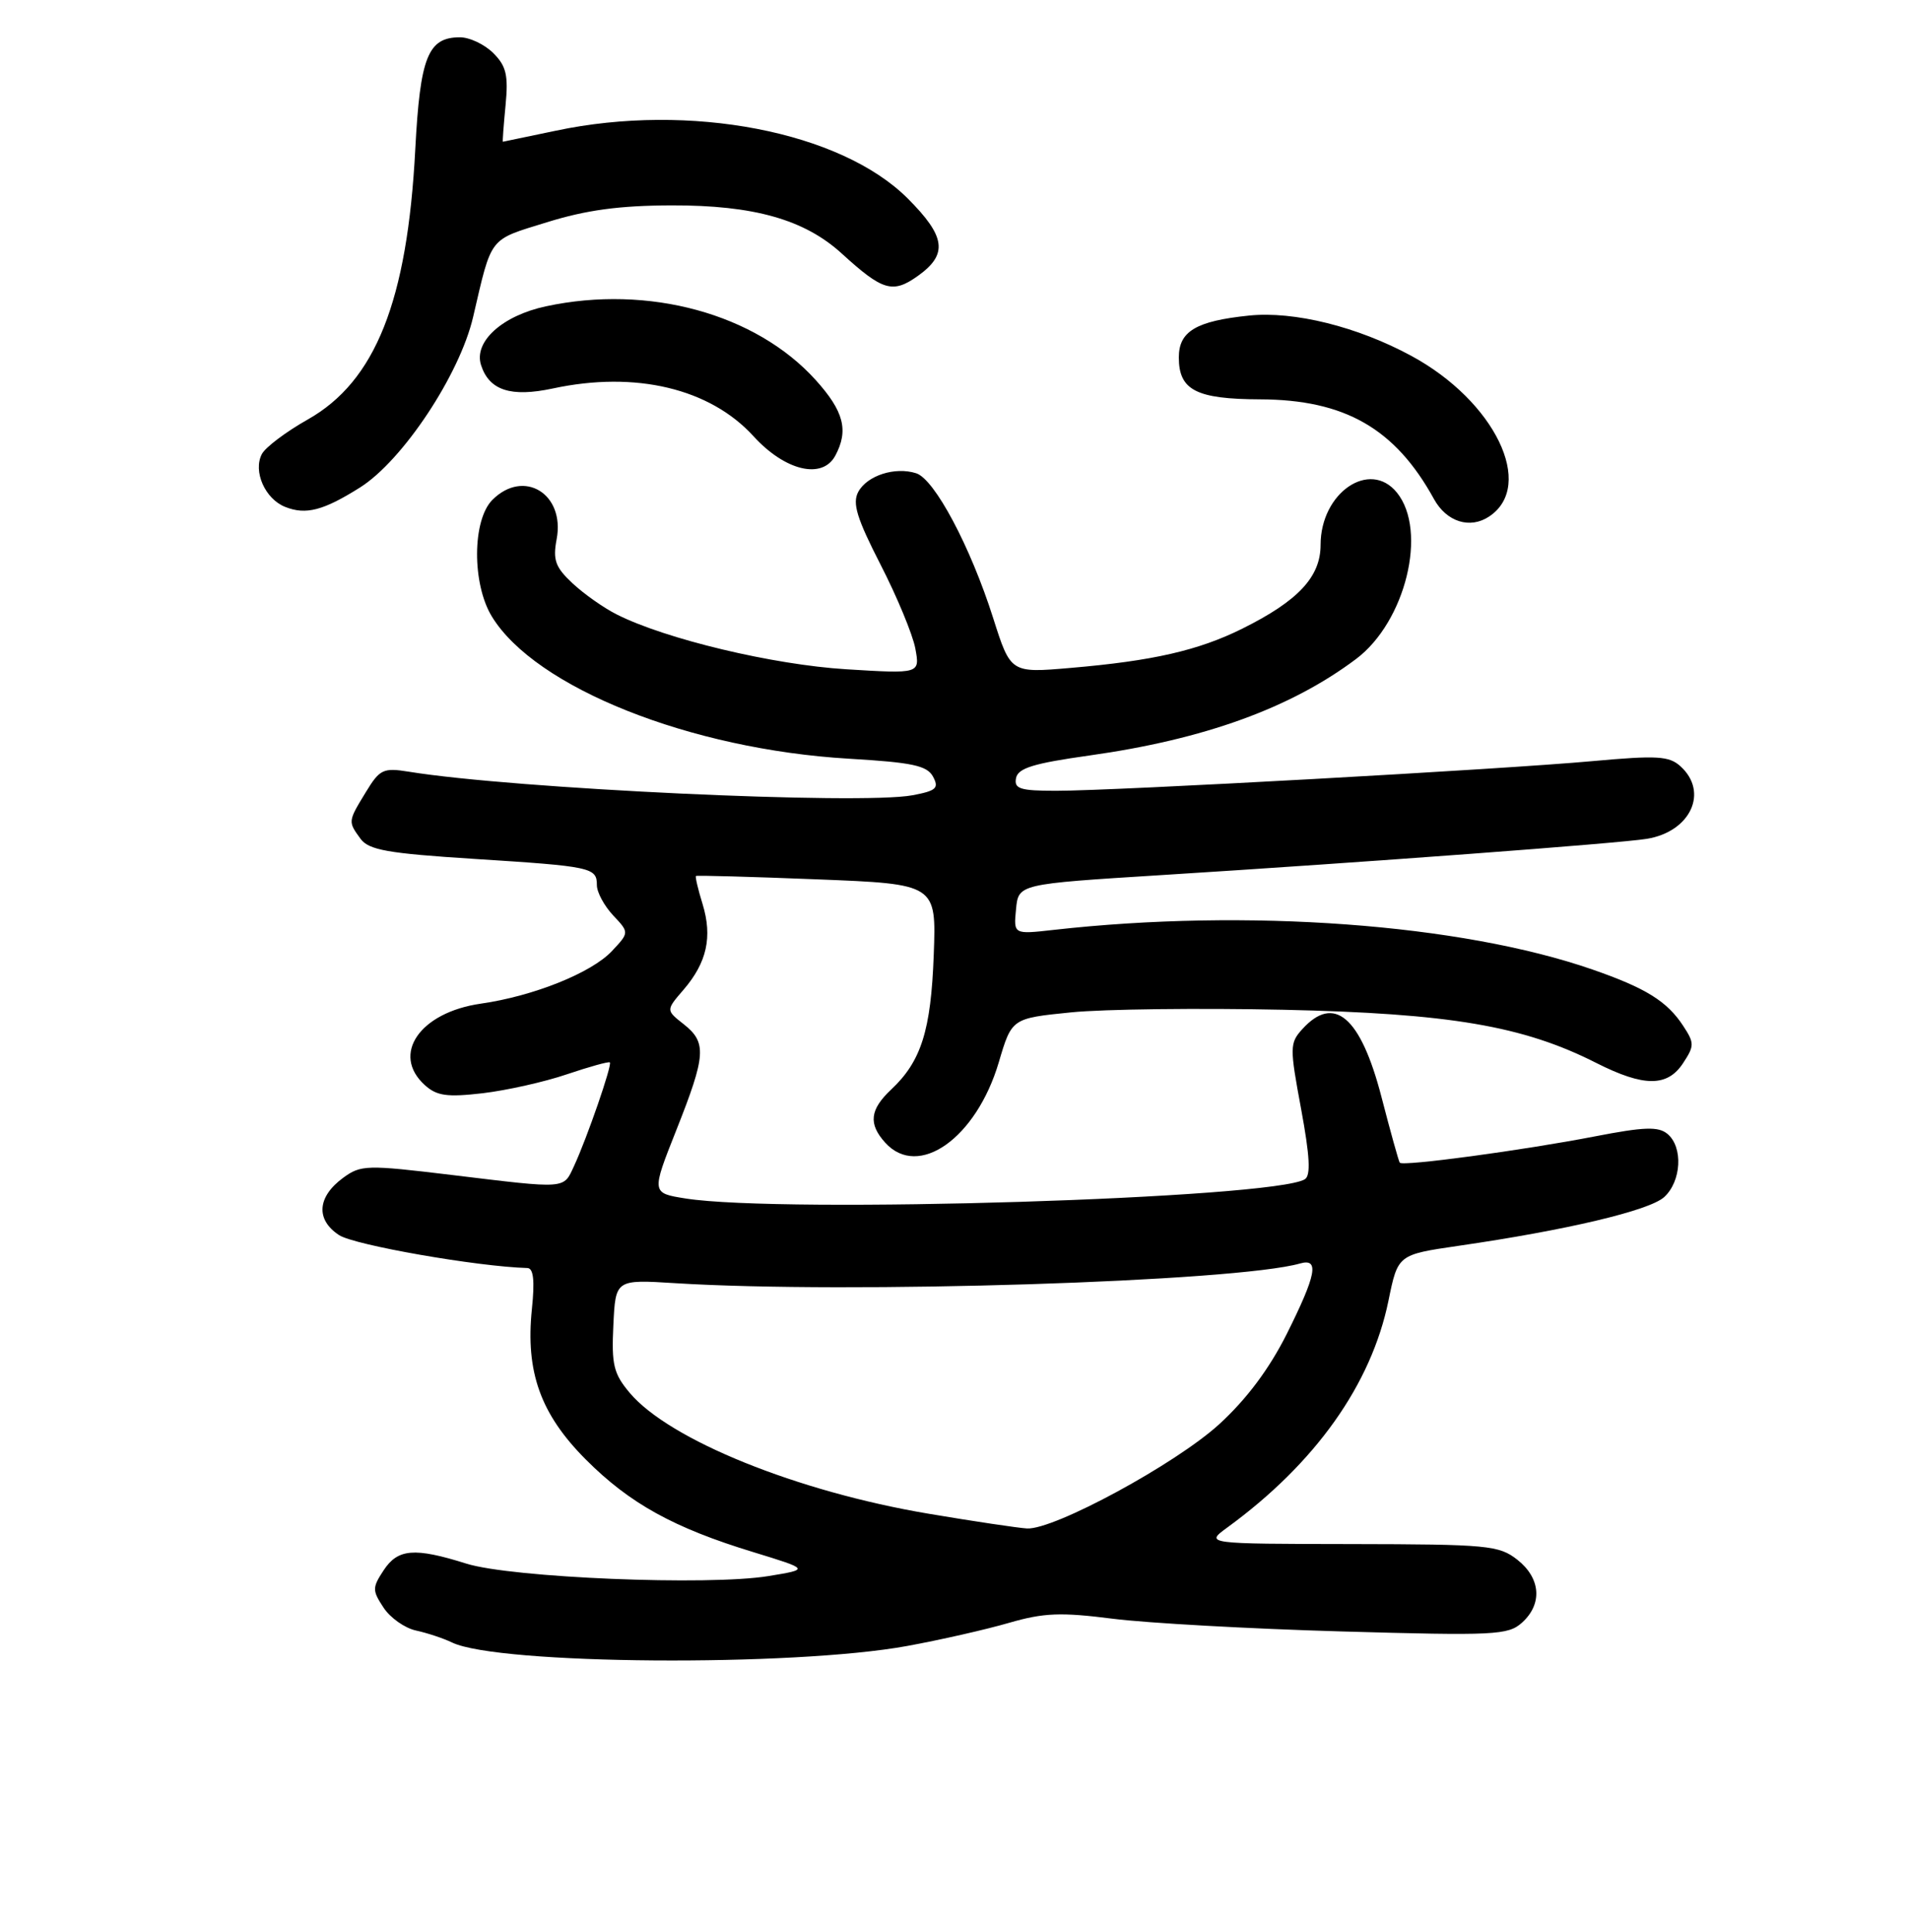 <?xml version="1.0" encoding="UTF-8" standalone="no"?>
<!DOCTYPE svg PUBLIC "-//W3C//DTD SVG 1.1//EN" "http://www.w3.org/Graphics/SVG/1.1/DTD/svg11.dtd" >
<svg xmlns="http://www.w3.org/2000/svg" xmlns:xlink="http://www.w3.org/1999/xlink" version="1.1" viewBox="0 0 256 259">
 <g >
 <path fill="currentColor"
d=" M 121.59 220.63 C 126.03 219.82 132.18 218.42 135.24 217.53 C 139.90 216.18 142.17 216.09 149.15 216.98 C 153.74 217.56 167.51 218.33 179.75 218.68 C 200.35 219.27 202.14 219.18 204.00 217.50 C 206.77 215.00 206.51 211.54 203.37 209.07 C 200.91 207.14 199.42 207.00 181.12 206.97 C 161.50 206.94 161.50 206.94 164.50 204.75 C 176.31 196.13 183.79 185.59 186.10 174.34 C 187.36 168.18 187.36 168.18 195.43 167.00 C 210.00 164.89 221.04 162.27 223.04 160.47 C 225.37 158.36 225.61 153.75 223.49 151.99 C 222.27 150.98 220.38 151.04 213.74 152.33 C 204.19 154.18 187.99 156.37 187.61 155.85 C 187.47 155.66 186.36 151.68 185.15 147.00 C 182.36 136.27 178.81 133.24 174.54 137.96 C 172.86 139.81 172.85 140.39 174.39 148.65 C 175.56 154.99 175.70 157.57 174.89 158.07 C 170.70 160.66 104.90 162.70 91.90 160.65 C 87.30 159.92 87.30 159.92 90.65 151.48 C 94.63 141.44 94.75 139.74 91.63 137.28 C 89.25 135.41 89.25 135.41 91.62 132.66 C 94.75 129.02 95.51 125.58 94.17 121.19 C 93.56 119.22 93.16 117.52 93.28 117.42 C 93.40 117.32 100.70 117.52 109.50 117.87 C 125.50 118.50 125.50 118.50 125.15 128.00 C 124.78 138.13 123.47 142.27 119.44 146.05 C 116.58 148.74 116.37 150.65 118.65 153.17 C 123.09 158.07 130.85 152.58 133.87 142.39 C 135.61 136.50 135.61 136.50 143.56 135.70 C 147.93 135.26 160.72 135.11 172.00 135.35 C 194.33 135.84 204.16 137.51 213.97 142.49 C 220.34 145.71 223.49 145.71 225.59 142.50 C 227.11 140.19 227.11 139.81 225.60 137.51 C 223.44 134.21 220.59 132.44 213.45 129.96 C 195.78 123.83 167.14 121.73 141.18 124.65 C 135.85 125.25 135.85 125.25 136.18 121.87 C 136.50 118.50 136.50 118.50 155.50 117.31 C 182.95 115.59 216.98 113.05 220.72 112.44 C 226.59 111.49 229.06 106.17 225.23 102.71 C 223.71 101.33 222.09 101.24 213.48 102.02 C 201.36 103.13 149.51 106.00 141.56 106.00 C 136.73 106.00 135.90 105.74 136.18 104.30 C 136.44 102.96 138.53 102.32 146.00 101.27 C 161.40 99.11 173.00 94.91 181.76 88.33 C 188.39 83.35 191.38 71.16 187.23 66.03 C 183.59 61.54 177.00 66.05 177.00 73.04 C 177.00 77.33 173.99 80.55 166.50 84.27 C 160.62 87.19 154.50 88.59 143.48 89.53 C 135.46 90.22 135.46 90.22 133.12 82.86 C 130.08 73.28 125.26 64.22 122.80 63.44 C 119.96 62.53 116.21 63.74 115.03 65.94 C 114.22 67.46 114.84 69.47 118.02 75.68 C 120.23 79.98 122.32 85.03 122.68 86.91 C 123.31 90.32 123.31 90.32 113.41 89.71 C 103.59 89.10 89.21 85.67 82.66 82.36 C 80.92 81.49 78.26 79.61 76.74 78.19 C 74.43 76.03 74.08 75.07 74.61 72.26 C 75.75 66.19 70.20 62.80 66.00 67.00 C 63.29 69.71 63.25 78.25 65.92 82.63 C 71.73 92.17 92.53 100.45 113.80 101.70 C 122.30 102.20 124.26 102.62 125.06 104.11 C 125.88 105.65 125.49 106.00 122.30 106.60 C 115.35 107.91 68.81 105.73 54.79 103.44 C 51.37 102.89 50.90 103.11 49.04 106.17 C 46.63 110.12 46.63 110.11 48.32 112.43 C 49.43 113.94 51.94 114.39 63.57 115.13 C 79.32 116.13 80.00 116.28 80.00 118.65 C 80.00 119.60 80.98 121.41 82.17 122.69 C 84.35 125.00 84.35 125.00 82.01 127.49 C 79.28 130.40 71.51 133.52 64.46 134.53 C 56.26 135.70 52.39 141.33 56.94 145.45 C 58.54 146.90 59.92 147.09 64.69 146.54 C 67.89 146.16 72.97 145.03 75.99 144.00 C 79.01 142.98 81.60 142.26 81.74 142.41 C 82.07 142.74 78.68 152.54 76.96 156.25 C 75.48 159.43 76.14 159.38 60.50 157.49 C 49.16 156.12 48.36 156.14 46.00 157.87 C 42.51 160.43 42.29 163.49 45.45 165.56 C 47.50 166.90 63.98 169.78 70.68 169.97 C 71.50 169.99 71.69 171.63 71.29 175.47 C 70.42 183.90 72.45 189.56 78.53 195.65 C 84.41 201.54 90.30 204.80 101.00 208.06 C 108.50 210.36 108.50 210.36 103.00 211.26 C 94.96 212.58 68.55 211.49 62.50 209.59 C 55.54 207.40 53.32 207.59 51.41 210.50 C 49.89 212.81 49.89 213.19 51.40 215.48 C 52.29 216.85 54.26 218.24 55.76 218.56 C 57.27 218.89 59.45 219.61 60.60 220.17 C 66.77 223.14 106.23 223.44 121.59 220.63 Z  M 199.60 69.23 C 205.83 65.07 200.34 53.75 189.16 47.70 C 181.93 43.78 173.44 41.68 167.41 42.30 C 160.31 43.03 158.00 44.41 158.00 47.91 C 158.00 52.30 160.32 53.50 168.90 53.53 C 180.26 53.57 187.01 57.45 192.20 66.90 C 193.89 69.96 197.03 70.95 199.60 69.23 Z  M 48.26 65.34 C 53.98 61.73 61.61 50.22 63.41 42.50 C 65.96 31.56 65.44 32.23 73.28 29.80 C 78.58 28.15 83.03 27.55 90.00 27.53 C 101.04 27.50 107.83 29.42 112.84 34.00 C 118.31 38.99 119.65 39.39 123.03 36.98 C 127.08 34.09 126.77 31.71 121.66 26.60 C 112.67 17.62 92.44 13.72 74.50 17.52 C 70.65 18.33 67.45 19.00 67.40 19.00 C 67.34 19.00 67.50 16.80 67.76 14.12 C 68.15 10.09 67.86 8.86 66.12 7.12 C 64.95 5.95 62.94 5.00 61.65 5.00 C 57.36 5.00 56.31 7.62 55.66 20.00 C 54.60 40.35 50.32 51.11 41.25 56.23 C 38.34 57.87 35.57 59.96 35.10 60.86 C 33.89 63.17 35.52 66.88 38.23 67.95 C 40.99 69.05 43.34 68.44 48.26 65.34 Z  M 111.96 61.07 C 113.77 57.69 113.10 55.12 109.32 50.93 C 101.29 42.04 86.90 38.11 73.17 41.06 C 67.33 42.31 63.48 45.79 64.47 48.92 C 65.56 52.33 68.46 53.28 74.11 52.07 C 85.19 49.69 95.16 52.07 101.00 58.48 C 105.24 63.13 110.23 64.31 111.96 61.07 Z  M 124.50 202.91 C 106.87 199.95 89.71 193.01 84.40 186.70 C 82.24 184.13 81.95 182.93 82.21 177.62 C 82.50 171.50 82.50 171.50 90.50 172.00 C 113.75 173.45 165.64 171.82 174.25 169.36 C 176.86 168.62 176.44 170.85 172.47 178.80 C 170.11 183.50 167.09 187.54 163.42 190.90 C 157.59 196.23 141.27 205.08 137.65 204.88 C 136.47 204.81 130.55 203.93 124.50 202.91 Z "/>
</g>
</svg>